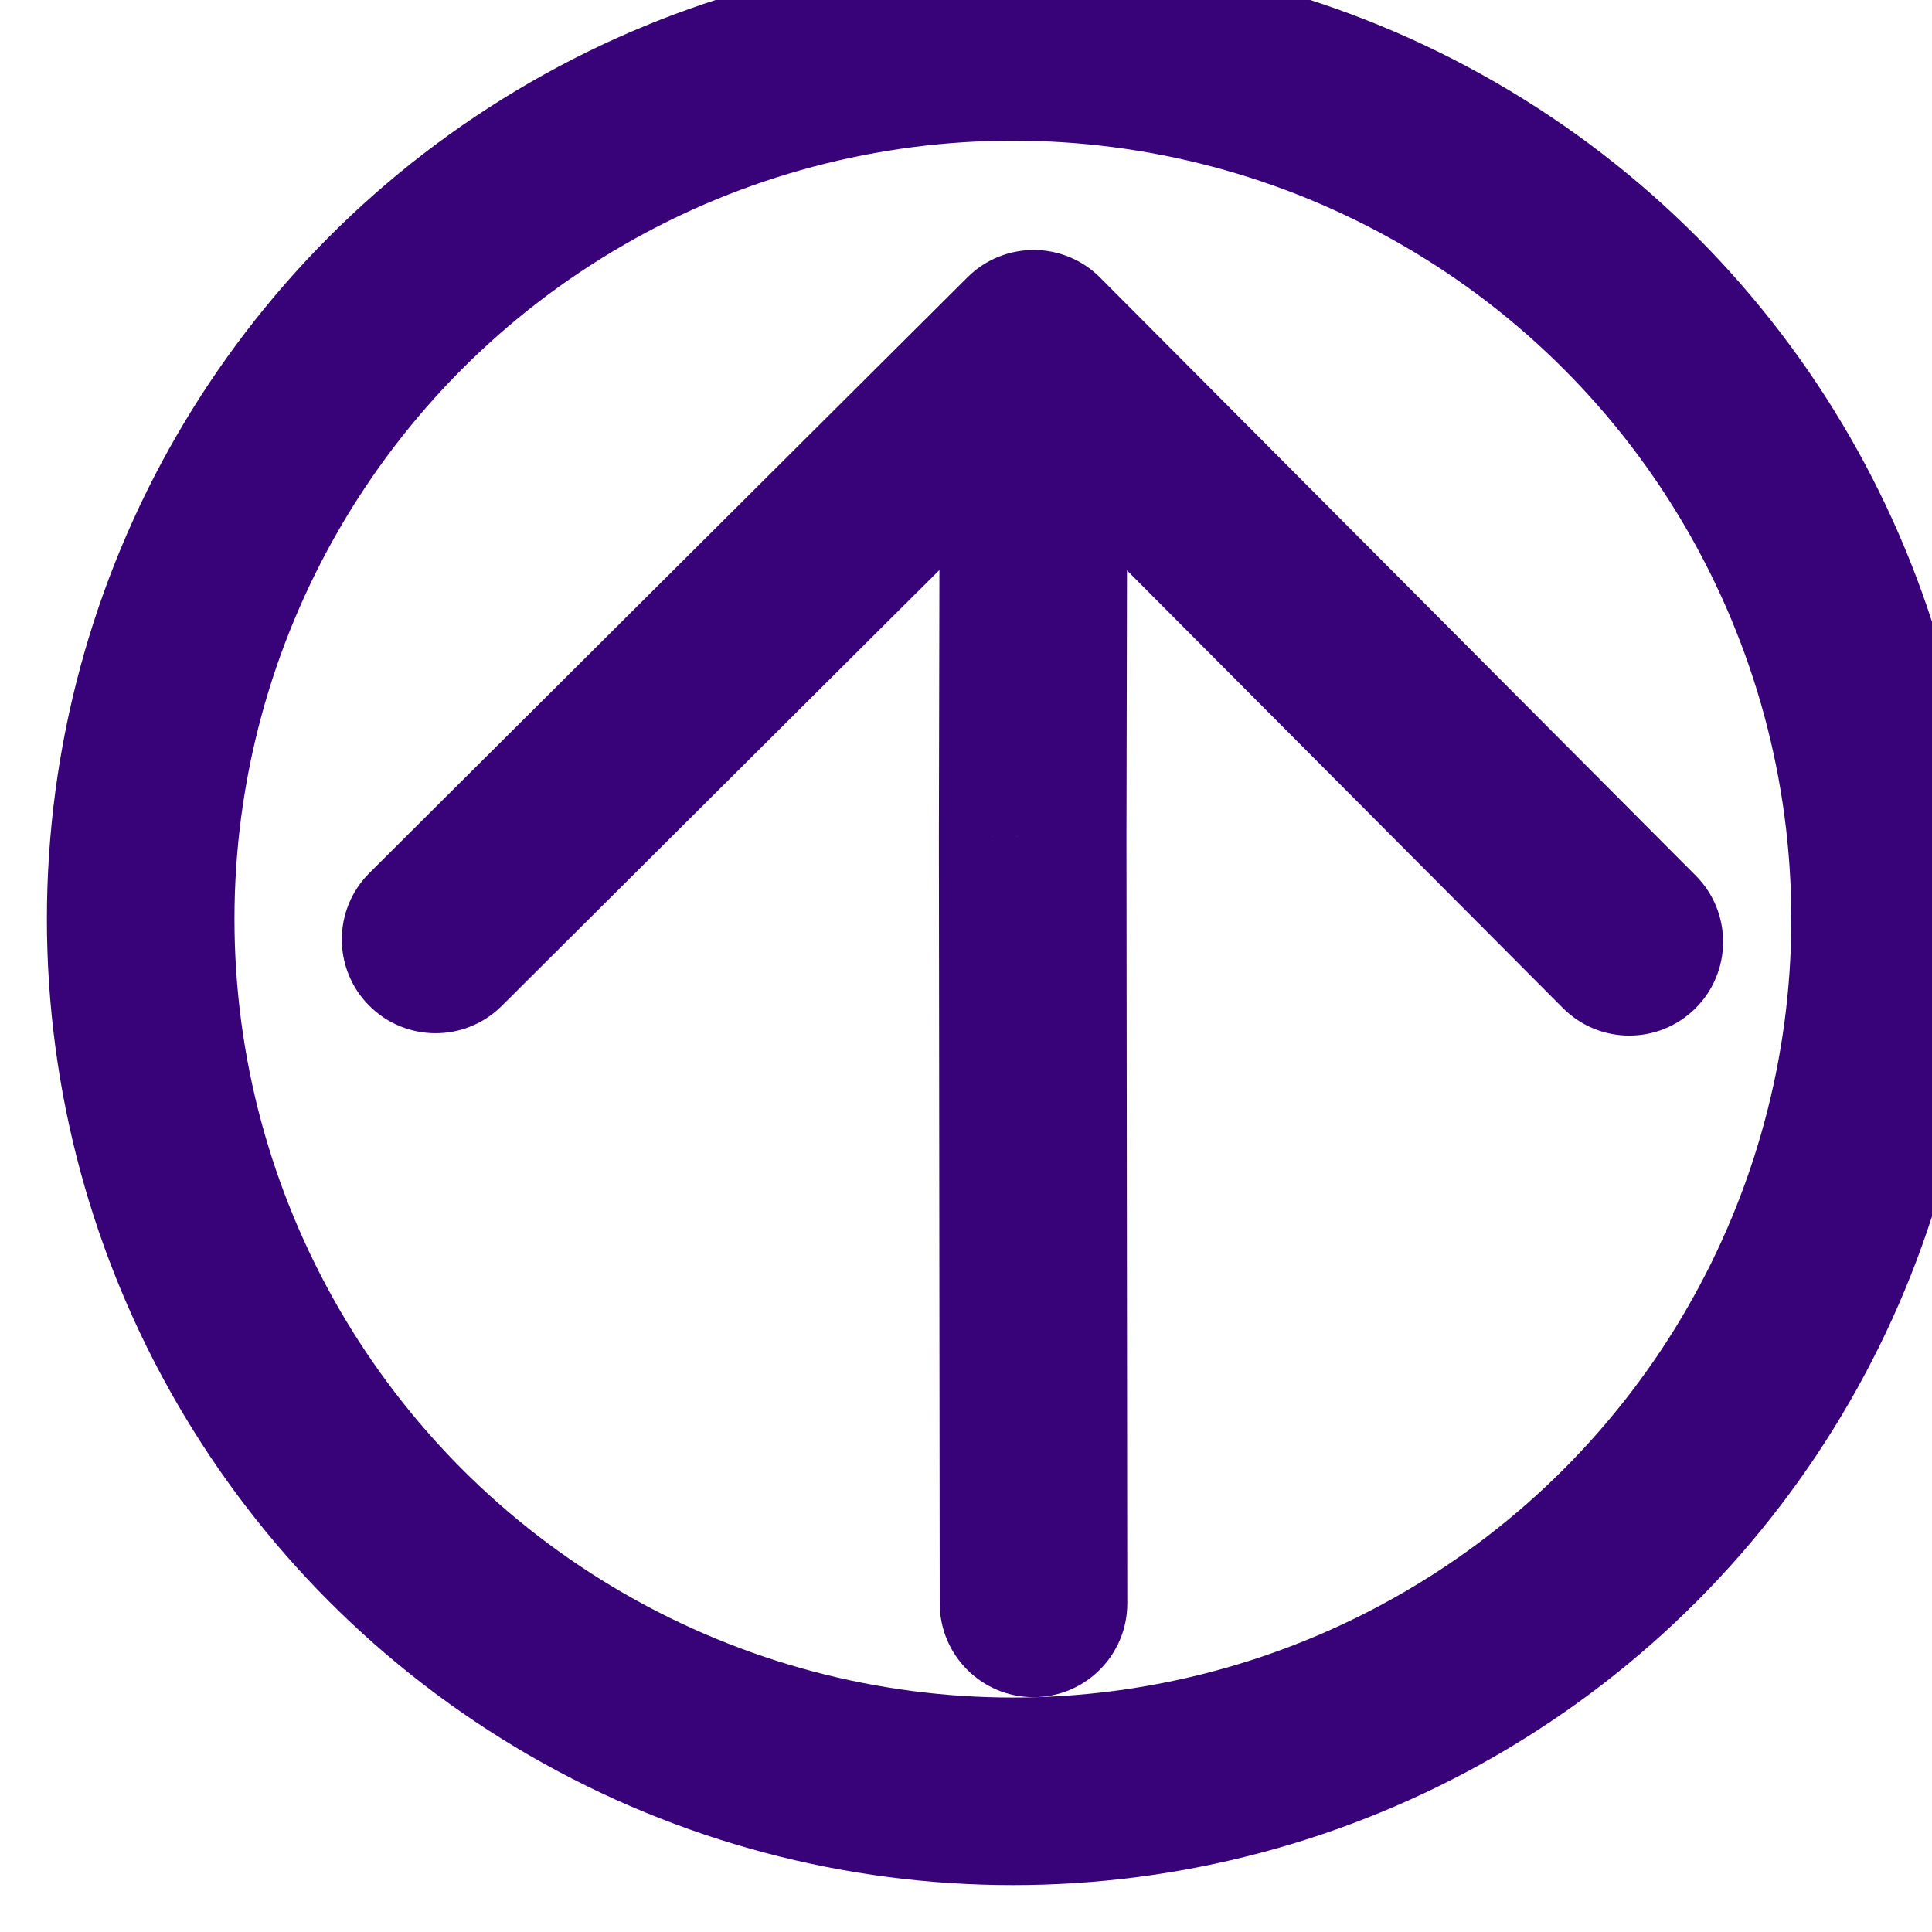 <svg width="412" height="412" viewBox="0 0 412 412" fill="none" xmlns="http://www.w3.org/2000/svg">
<g filter="url(#filter0_i_101_5)">
<circle cx="206" cy="206" r="186" stroke="#380378" stroke-width="40"/>
<g filter="url(#filter1_d_101_5)">
<path d="M186.397 347.946C186.409 358.991 195.373 367.936 206.419 367.924C217.465 367.911 226.409 358.947 226.397 347.902L186.397 347.946ZM220.598 65.195C212.803 57.369 200.14 57.343 192.314 65.138L64.78 192.162C56.954 199.957 56.928 212.62 64.723 220.446C72.518 228.273 85.181 228.298 93.007 220.503L206.371 107.593L319.281 220.956C327.076 228.782 339.739 228.808 347.565 221.013C355.392 213.218 355.417 200.555 347.622 192.729L220.598 65.195ZM206.217 184.392L186.217 184.351L186.217 184.382L186.217 184.414L206.217 184.392ZM226.397 347.902L226.217 184.37L186.217 184.414L186.397 347.946L226.397 347.902ZM226.217 184.432L226.428 79.349L186.428 79.269L186.217 184.351L226.217 184.432Z" fill="#380378"/>
</g>
</g>
<defs>
<filter id="filter0_i_101_5" x="0" y="-10" width="422" height="422" filterUnits="userSpaceOnUse" color-interpolation-filters="sRGB">
<feFlood flood-opacity="0" result="BackgroundImageFix"/>
<feBlend mode="normal" in="SourceGraphic" in2="BackgroundImageFix" result="shape"/>
<feColorMatrix in="SourceAlpha" type="matrix" values="0 0 0 0 0 0 0 0 0 0 0 0 0 0 0 0 0 0 127 0" result="hardAlpha"/>
<feOffset dx="10" dy="-10"/>
<feGaussianBlur stdDeviation="5"/>
<feComposite in2="hardAlpha" operator="arithmetic" k2="-1" k3="1"/>
<feColorMatrix type="matrix" values="0 0 0 0 0.811 0 0 0 0 0.811 0 0 0 0 0.811 0 0 0 0.5 0"/>
<feBlend mode="normal" in2="shape" result="effect1_innerShadow_101_5"/>
</filter>
<filter id="filter1_d_101_5" x="58.894" y="59.309" width="302.558" height="316.615" filterUnits="userSpaceOnUse" color-interpolation-filters="sRGB">
<feFlood flood-opacity="0" result="BackgroundImageFix"/>
<feColorMatrix in="SourceAlpha" type="matrix" values="0 0 0 0 0 0 0 0 0 0 0 0 0 0 0 0 0 0 127 0" result="hardAlpha"/>
<feOffset dx="4" dy="4"/>
<feGaussianBlur stdDeviation="2"/>
<feComposite in2="hardAlpha" operator="out"/>
<feColorMatrix type="matrix" values="0 0 0 0 0 0 0 0 0 0 0 0 0 0 0 0 0 0 0.25 0"/>
<feBlend mode="normal" in2="BackgroundImageFix" result="effect1_dropShadow_101_5"/>
<feBlend mode="normal" in="SourceGraphic" in2="effect1_dropShadow_101_5" result="shape"/>
</filter>
</defs>
</svg>
